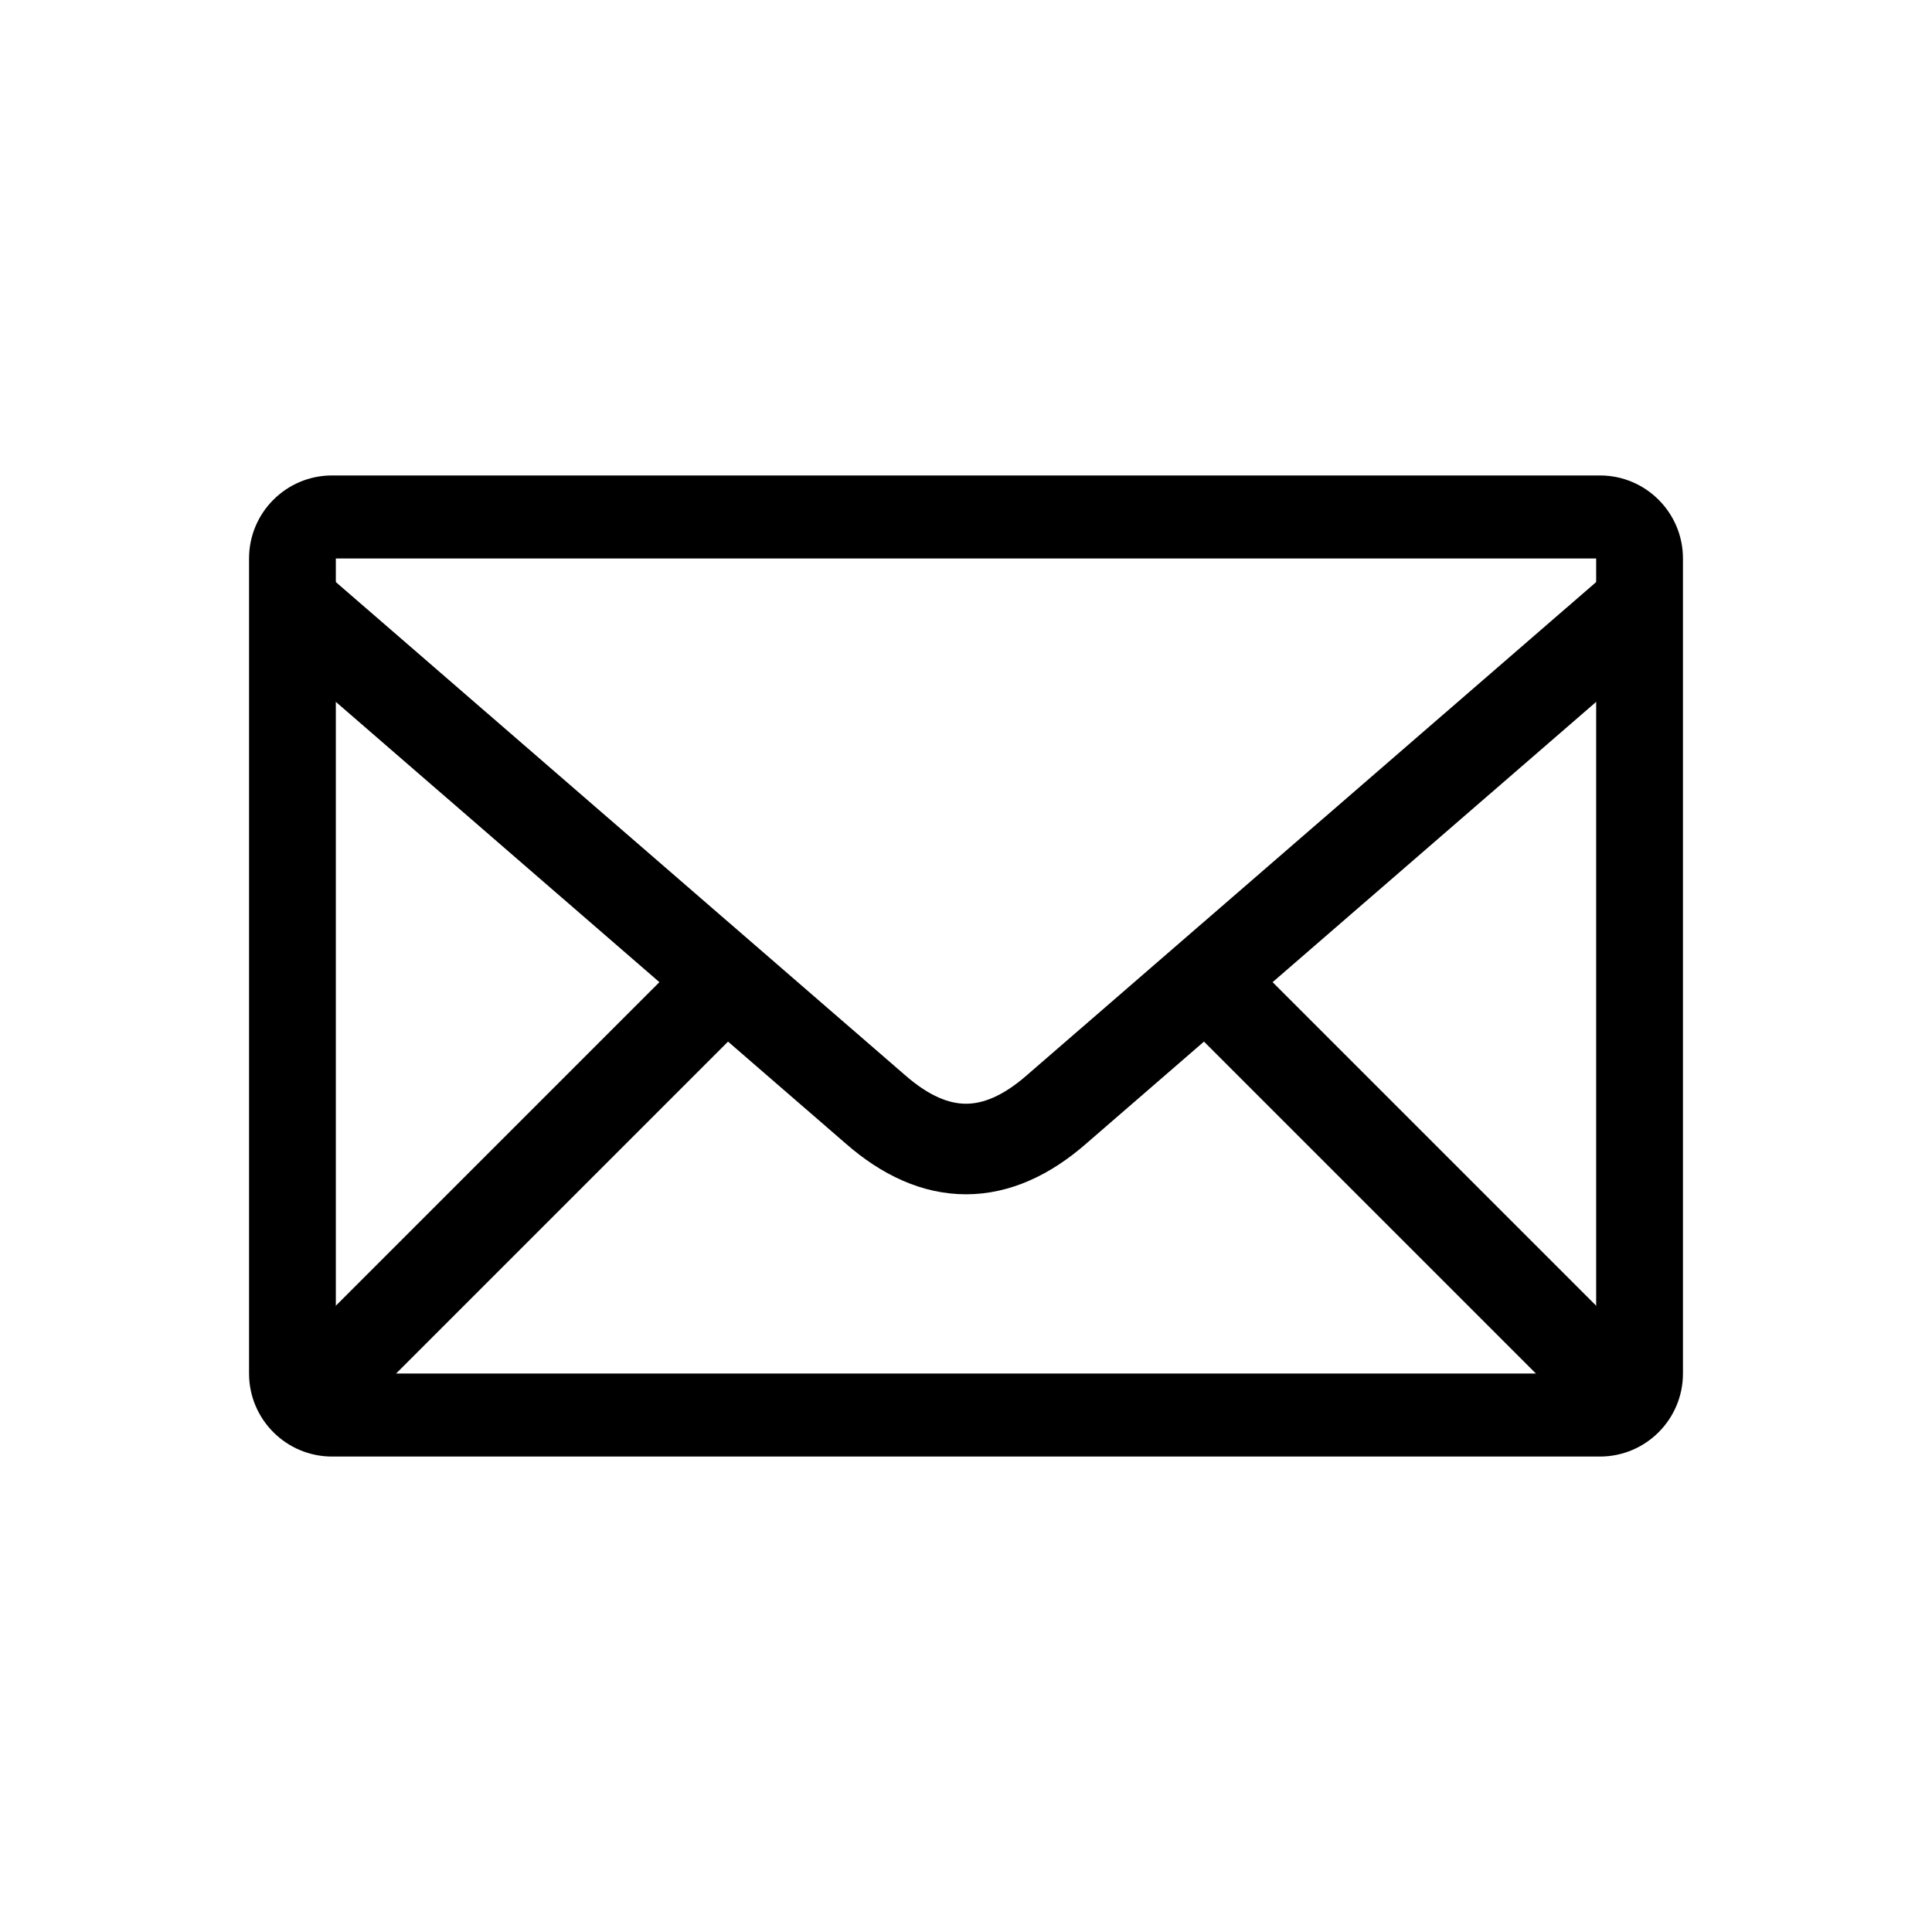<svg role="img" aria-label="Email" viewBox="0 0 512 512" xmlns="http://www.w3.org/2000/svg"><path d="M424,126c12.143,0 22,9.858 22,22l0,216c0,12.142 -9.858,22 -22,22l-336,0c-12.142,0 -22,-9.858 -22,-22l0,-216c0,-12.142 9.857,-22 22,-22l336,0Zm-1,238l0,-216l-334,0l0,216l334,0Z"/><path d="M437,158l-157,136c-16,14 -32,14 -48,0l-157,-136m349,206l-105,-105m-231,105l107,-107" fill="none" stroke="#000" stroke-width="24"/></svg>
